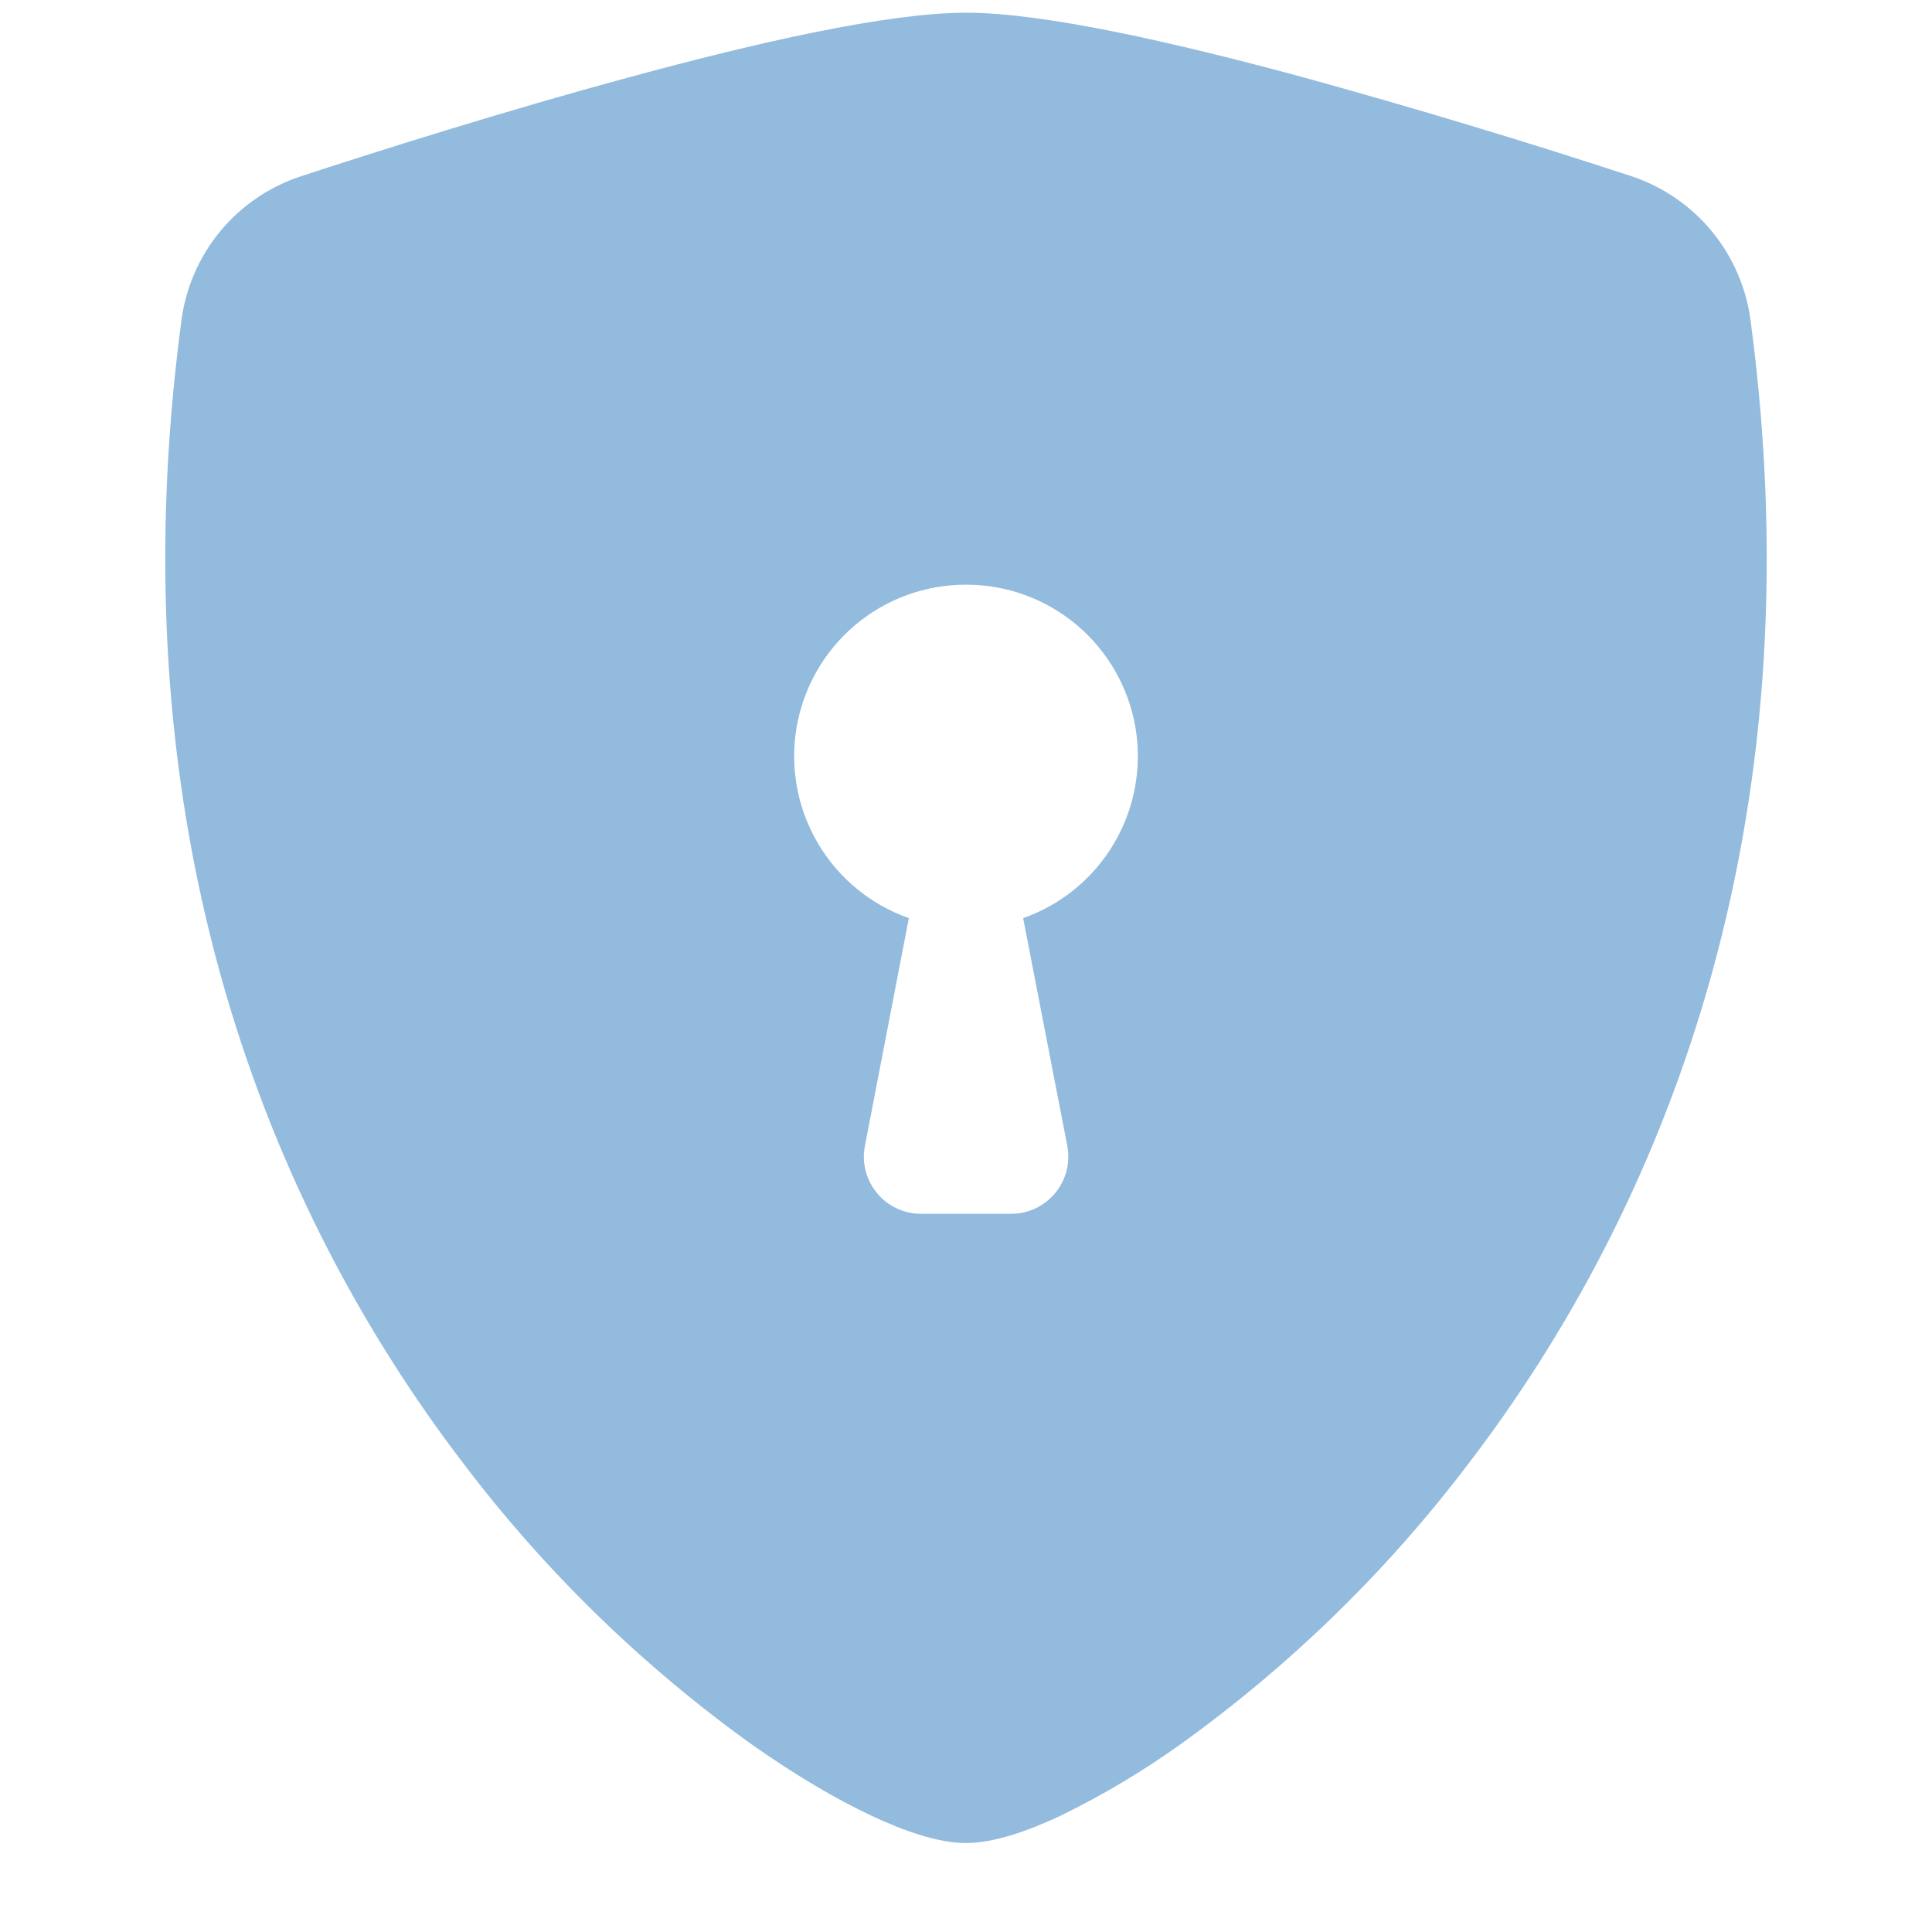 <svg width="19" height="19" viewBox="0 0 19 19" fill="none" xmlns="http://www.w3.org/2000/svg">
<g opacity="0.5" clip-path="url(#clip0_3463_33745)">
<path fill-rule="evenodd" clip-rule="evenodd" d="M9.5 0.125C8.724 0.125 7.427 0.423 6.206 0.755C4.957 1.092 3.698 1.492 2.958 1.734C2.649 1.836 2.374 2.023 2.166 2.274C1.959 2.525 1.826 2.83 1.784 3.153C1.113 8.19 2.669 11.923 4.557 14.392C5.357 15.448 6.312 16.379 7.388 17.152C7.823 17.459 8.225 17.694 8.567 17.855C8.882 18.003 9.221 18.125 9.5 18.125C9.779 18.125 10.117 18.003 10.433 17.855C10.845 17.654 11.239 17.419 11.612 17.152C12.688 16.379 13.643 15.448 14.443 14.392C16.331 11.923 17.887 8.19 17.216 3.153C17.174 2.83 17.041 2.525 16.834 2.274C16.626 2.022 16.352 1.835 16.042 1.732C14.967 1.38 13.884 1.054 12.794 0.754C11.573 0.424 10.276 0.125 9.5 0.125ZM9.5 5.75C9.899 5.749 10.284 5.89 10.589 6.146C10.894 6.403 11.098 6.759 11.166 7.152C11.233 7.545 11.159 7.949 10.957 8.292C10.755 8.636 10.438 8.897 10.062 9.029L10.496 11.268C10.511 11.349 10.509 11.433 10.489 11.514C10.468 11.594 10.43 11.669 10.377 11.733C10.324 11.797 10.258 11.848 10.183 11.884C10.108 11.919 10.026 11.937 9.943 11.937H9.057C8.974 11.937 8.892 11.919 8.817 11.883C8.742 11.848 8.676 11.796 8.624 11.732C8.571 11.668 8.533 11.594 8.513 11.513C8.492 11.433 8.49 11.349 8.506 11.268L8.938 9.029C8.562 8.897 8.245 8.636 8.043 8.292C7.841 7.949 7.767 7.545 7.834 7.152C7.902 6.759 8.106 6.403 8.411 6.146C8.716 5.89 9.101 5.749 9.5 5.75Z" fill="#2677BD"/>
</g>
<defs>
<clipPath id="clip0_3463_33745">
<rect width="18" height="18" fill="white" transform="translate(0.5 0.125)"/>
</clipPath>
</defs>
</svg>
